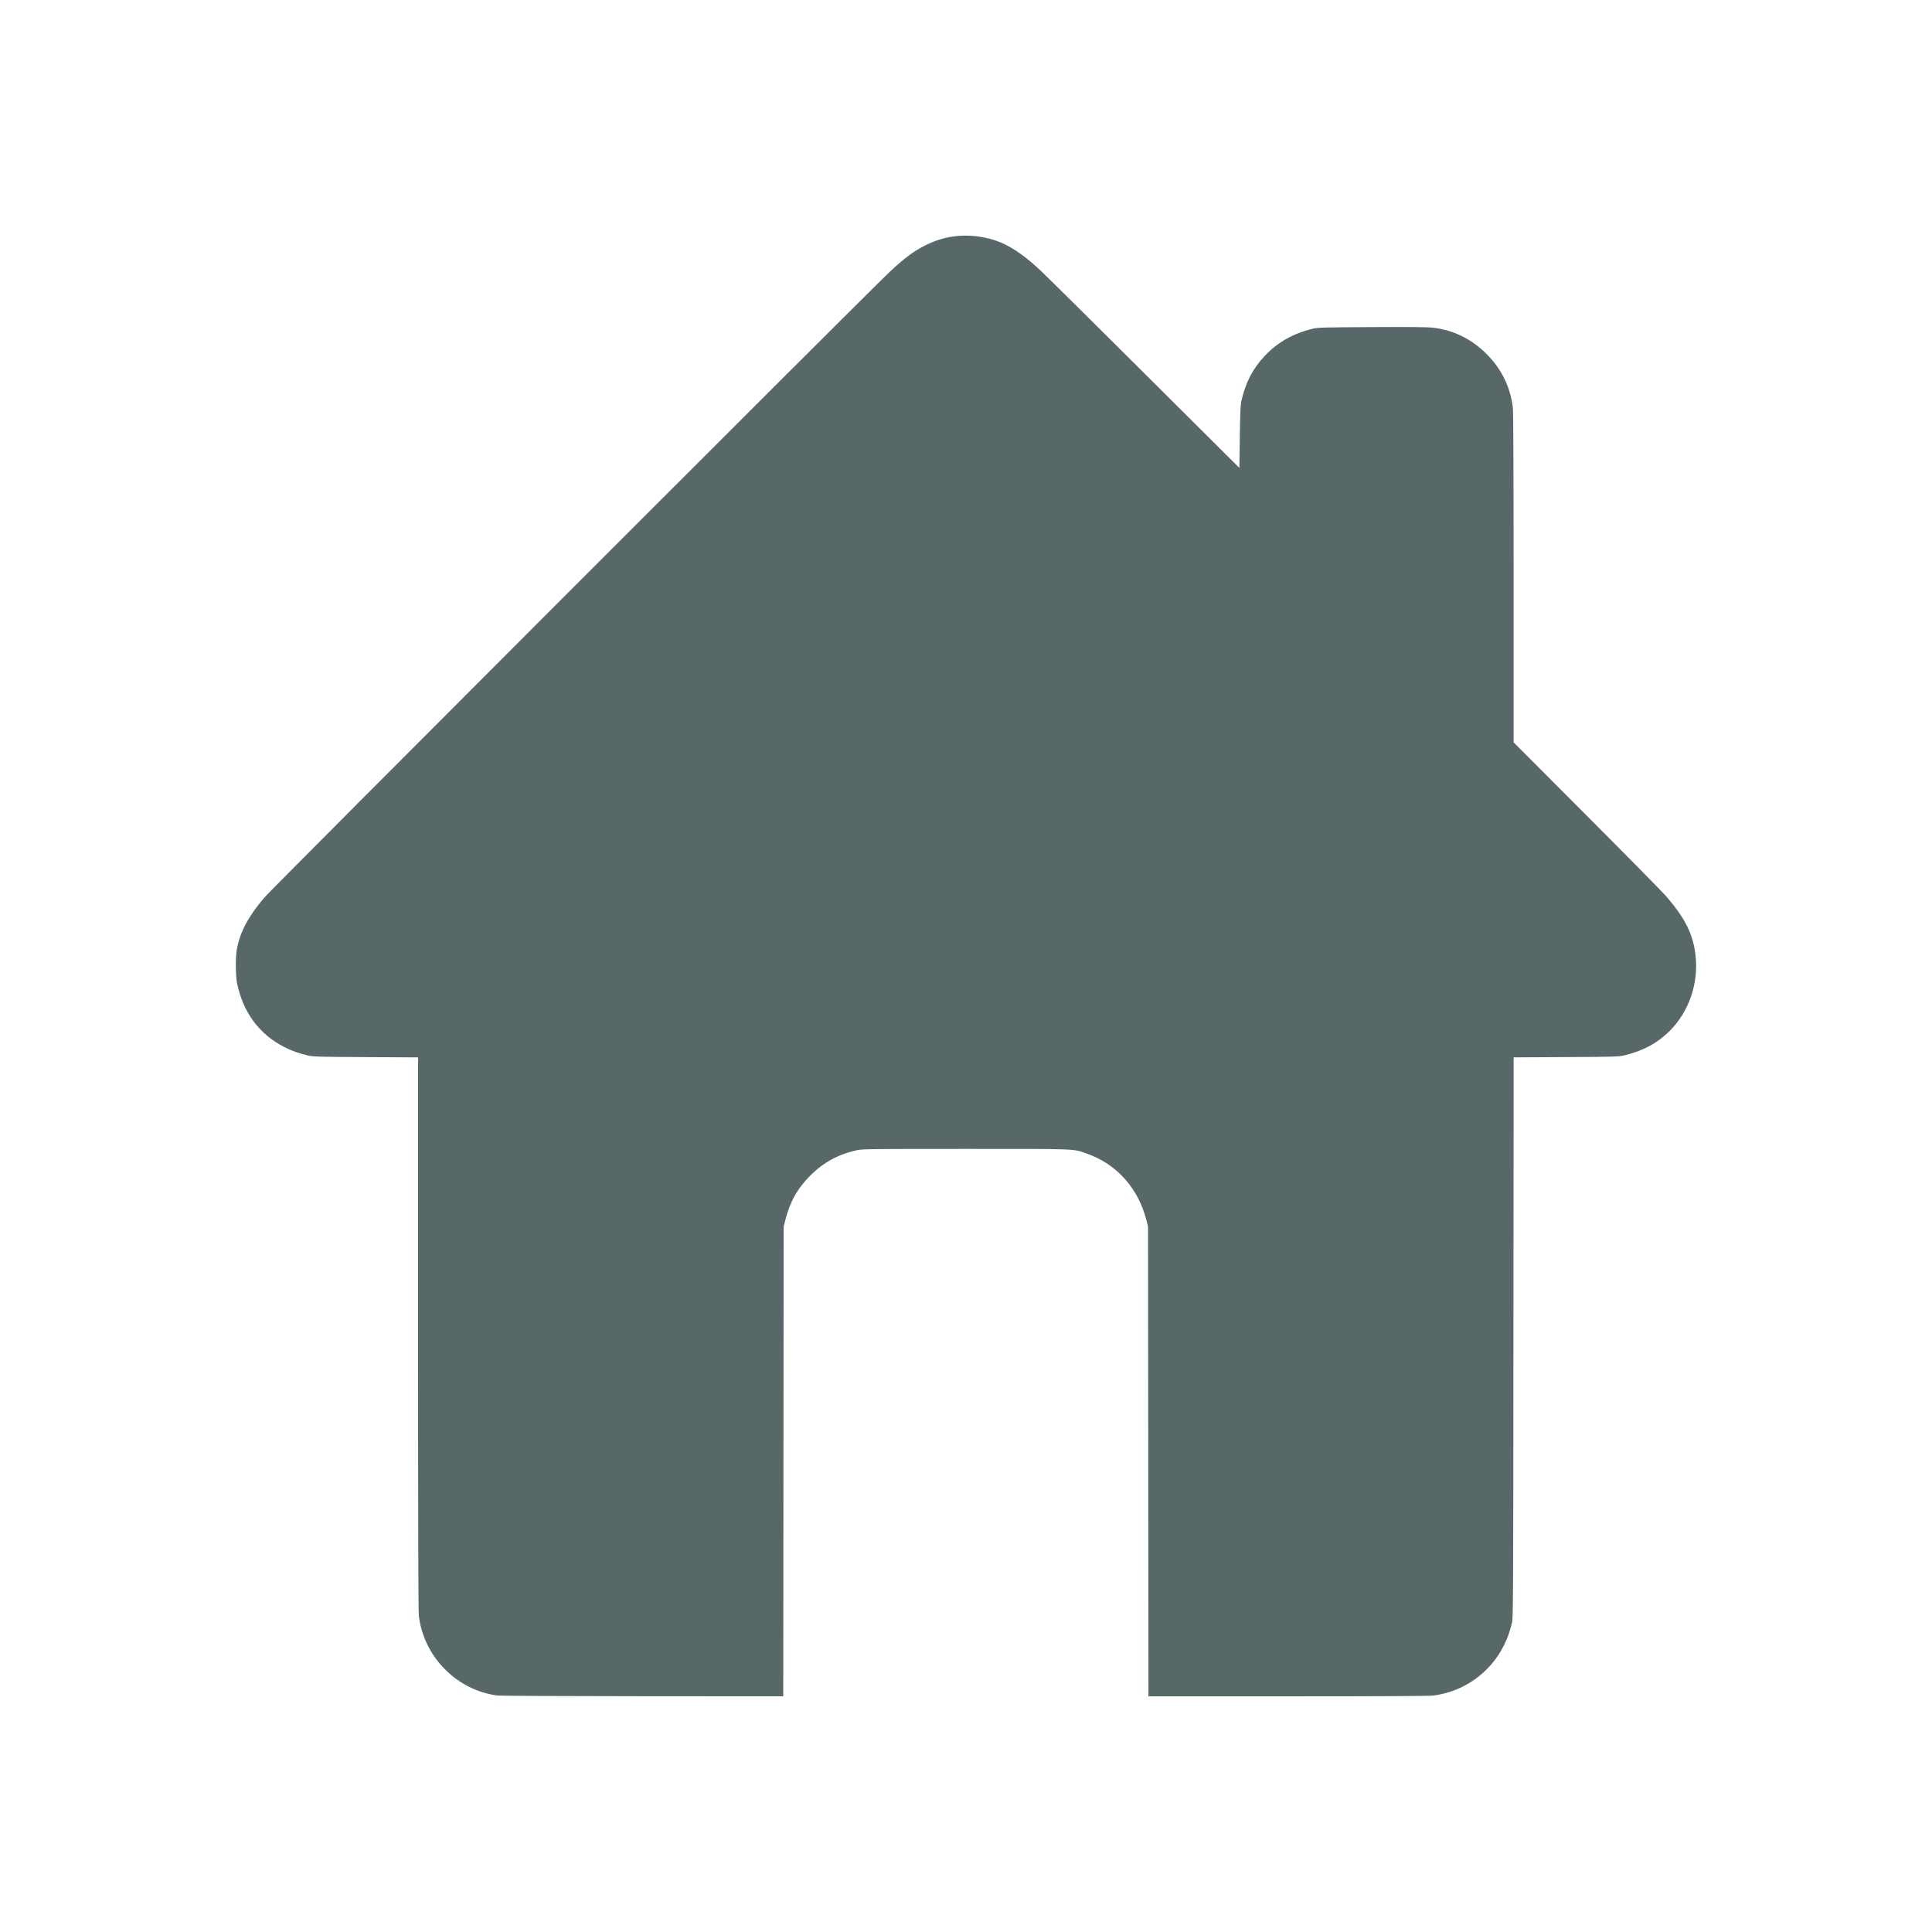 <?xml version="1.0" encoding="UTF-8" standalone="no"?>
<!-- Created with Inkscape (http://www.inkscape.org/) -->

<svg
   width="400"
   height="400"
   viewBox="0 0 105.833 105.833"
   version="1.1"
   id="svg5"
   inkscape:version="1.1 (c68e22c387, 2021-05-23)"
   sodipodi:docname="home.svg"
   xmlns:inkscape="http://www.inkscape.org/namespaces/inkscape"
   xmlns:sodipodi="http://sodipodi.sourceforge.net/DTD/sodipodi-0.dtd"
   xmlns="http://www.w3.org/2000/svg"
   xmlns:svg="http://www.w3.org/2000/svg">
  <sodipodi:namedview
     id="namedview7"
     pagecolor="#505050"
     bordercolor="#eeeeee"
     borderopacity="1"
     inkscape:pageshadow="0"
     inkscape:pageopacity="0"
     inkscape:pagecheckerboard="0"
     inkscape:document-units="mm"
     showgrid="false"
     units="px"
     inkscape:zoom="0.99406002"
     inkscape:cx="161.45906"
     inkscape:cy="154.41724"
     inkscape:window-width="1920"
     inkscape:window-height="1027"
     inkscape:window-x="1072"
     inkscape:window-y="146"
     inkscape:window-maximized="1"
     inkscape:current-layer="layer1" />
  <defs
     id="defs2" />
  <g
     inkscape:label="Layer 1"
     inkscape:groupmode="layer"
     id="layer1">
    <path
       style="fill:#586868;fill-opacity:1;stroke-width:1"
       d="m 27.263,92.881 c -2.242,-0.288 -4.044,-2.11 -4.321,-4.37 -0.027,-0.224 -0.041,-5.234 -0.041,-15.46 V 57.922 l -2.862,-0.015 c -2.567,-0.013 -2.892,-0.022 -3.154,-0.084 -0.528,-0.125 -0.913,-0.263 -1.329,-0.476 -1.352,-0.693 -2.23,-1.877 -2.566,-3.459 -0.086,-0.406 -0.096,-1.437 -0.018,-1.871 0.172,-0.955 0.613,-1.792 1.492,-2.833 0.417,-0.494 33.325,-33.417 34.34,-34.356 0.773,-0.715 1.282,-1.09 1.896,-1.395 0.909,-0.451 1.833,-0.609 2.834,-0.485 1.226,0.152 2.167,0.659 3.457,1.863 0.301,0.281 2.877,2.83 5.724,5.666 l 5.177,5.155 0.024,-1.703 c 0.019,-1.374 0.036,-1.756 0.087,-1.977 0.239,-1.025 0.627,-1.769 1.284,-2.464 0.71,-0.75 1.575,-1.235 2.648,-1.487 0.262,-0.061 0.6,-0.07 3.223,-0.084 1.99,-0.01 3.051,-0.001 3.307,0.028 1.148,0.132 2.135,0.613 2.966,1.444 0.819,0.819 1.303,1.803 1.441,2.932 0.027,0.22 0.041,3.346 0.041,9.336 v 9.005 l 4.016,4.026 c 2.209,2.214 4.167,4.202 4.351,4.416 1.049,1.226 1.463,2.062 1.599,3.229 0.178,1.53 -0.36,3.096 -1.427,4.152 -0.671,0.664 -1.45,1.082 -2.463,1.322 -0.339,0.08 -0.458,0.084 -3.213,0.098 l -2.861,0.015 -0.011,15.343 c -0.01,14.342 -0.015,15.361 -0.078,15.616 -0.134,0.548 -0.234,0.829 -0.442,1.25 -0.744,1.507 -2.213,2.548 -3.884,2.753 -0.219,0.027 -2.921,0.041 -7.96,0.041 h -7.629 l -0.011,-12.864 -0.011,-12.864 -0.083,-0.332 c -0.44,-1.756 -1.624,-3.088 -3.255,-3.664 -0.794,-0.28 -0.363,-0.263 -6.642,-0.263 -5.367,0 -5.662,0.004 -5.978,0.073 -1.012,0.222 -1.82,0.663 -2.545,1.387 -0.706,0.706 -1.117,1.444 -1.374,2.466 l -0.084,0.332 -0.011,12.864 -0.011,12.864 -7.687,-0.005 c -4.228,-0.003 -7.807,-0.02 -7.955,-0.039 z"
       id="path1016" />
  </g>
</svg>
